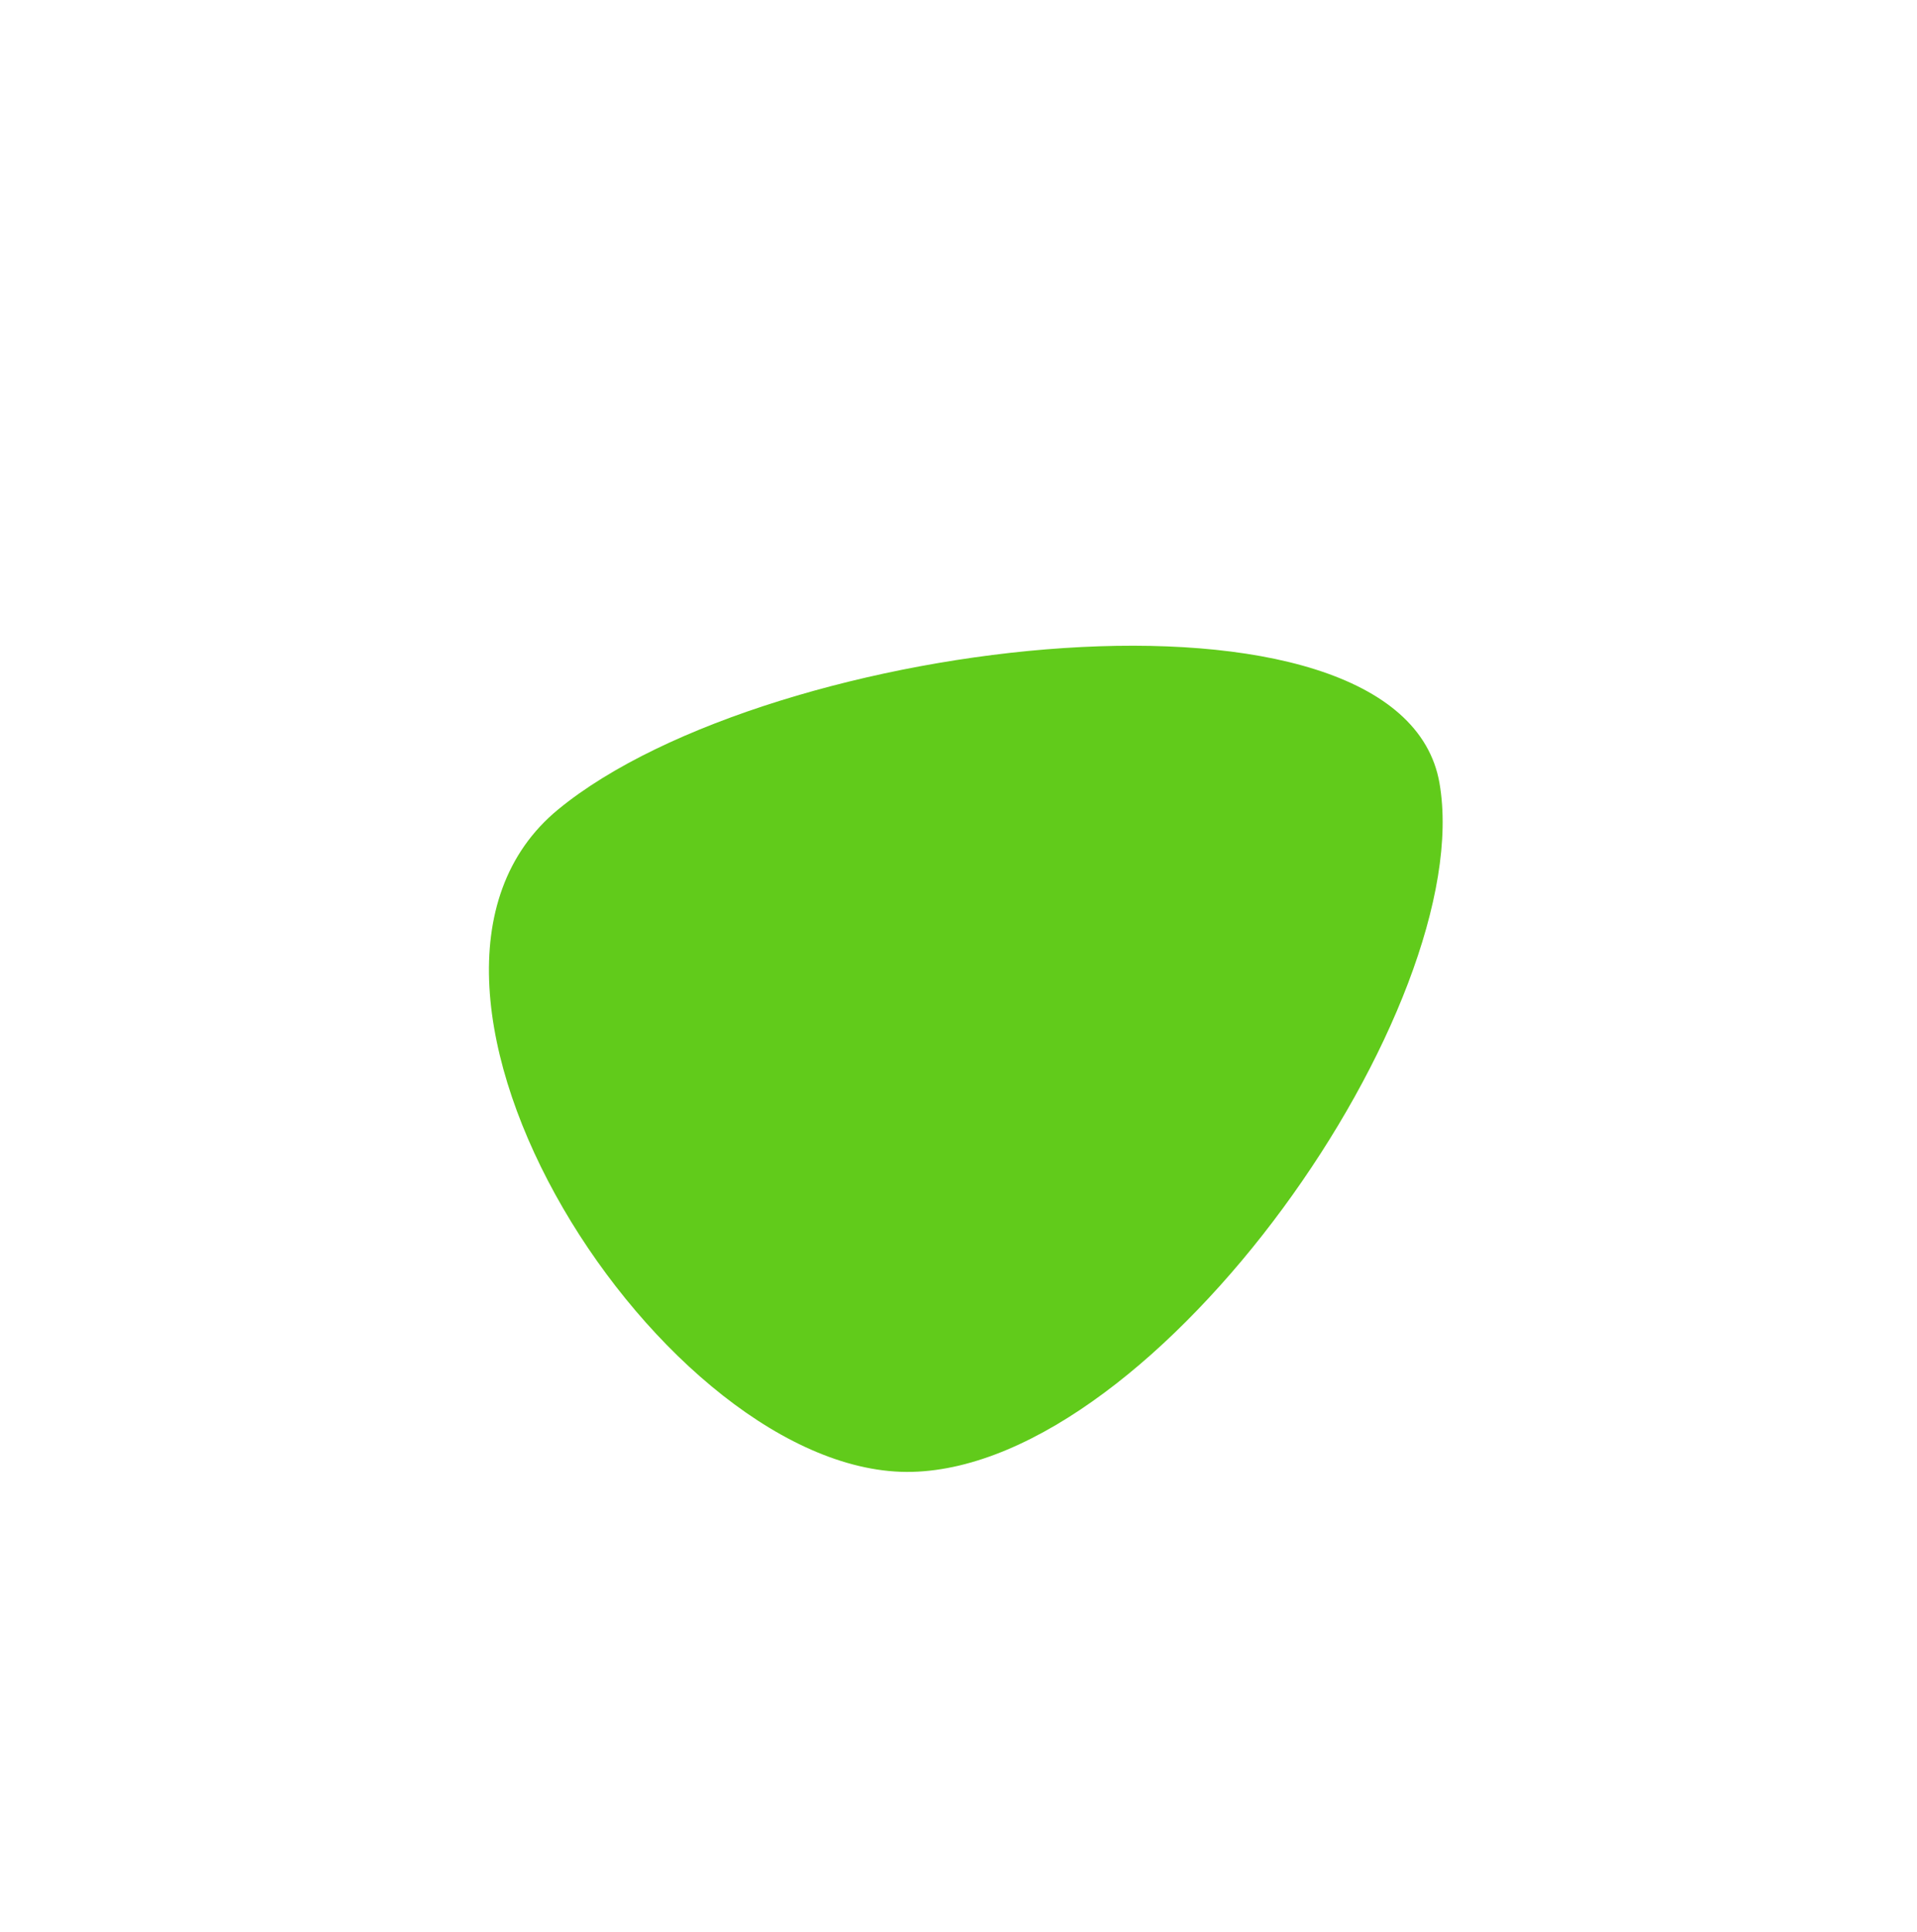 <svg xmlns="http://www.w3.org/2000/svg" xmlns:xlink="http://www.w3.org/1999/xlink" width="170.885" height="172.155" viewBox="0 0 170.885 172.155">
  <defs>
    <style>
      .cls-1 {
        fill: #61cb1b;
      }

      .cls-2 {
        filter: url(#Path_22);
      }
    </style>
    <filter id="Path_22" x="0" y="0" width="170.885" height="172.155" filterUnits="userSpaceOnUse">
      <feOffset dx="-11" dy="9" input="SourceAlpha"/>
      <feGaussianBlur stdDeviation="10" result="blur"/>
      <feFlood flood-color="#6ddb23" flood-opacity="0.702"/>
      <feComposite operator="in" in2="blur"/>
      <feComposite in="SourceGraphic"/>
    </filter>
  </defs>
  <g class="cls-2" transform="matrix(1, 0, 0, 1, 0, 0)">
    <path id="Path_22-2" data-name="Path 22" class="cls-1" d="M2891.28,786.3c-12.668,15.517,29.218,53.694,53.3,57.764s38.73-46.265,23.86-62.542S2903.949,770.781,2891.28,786.3Z" transform="translate(2629.6 -1605.41) rotate(131)"/>
  </g>
</svg>
